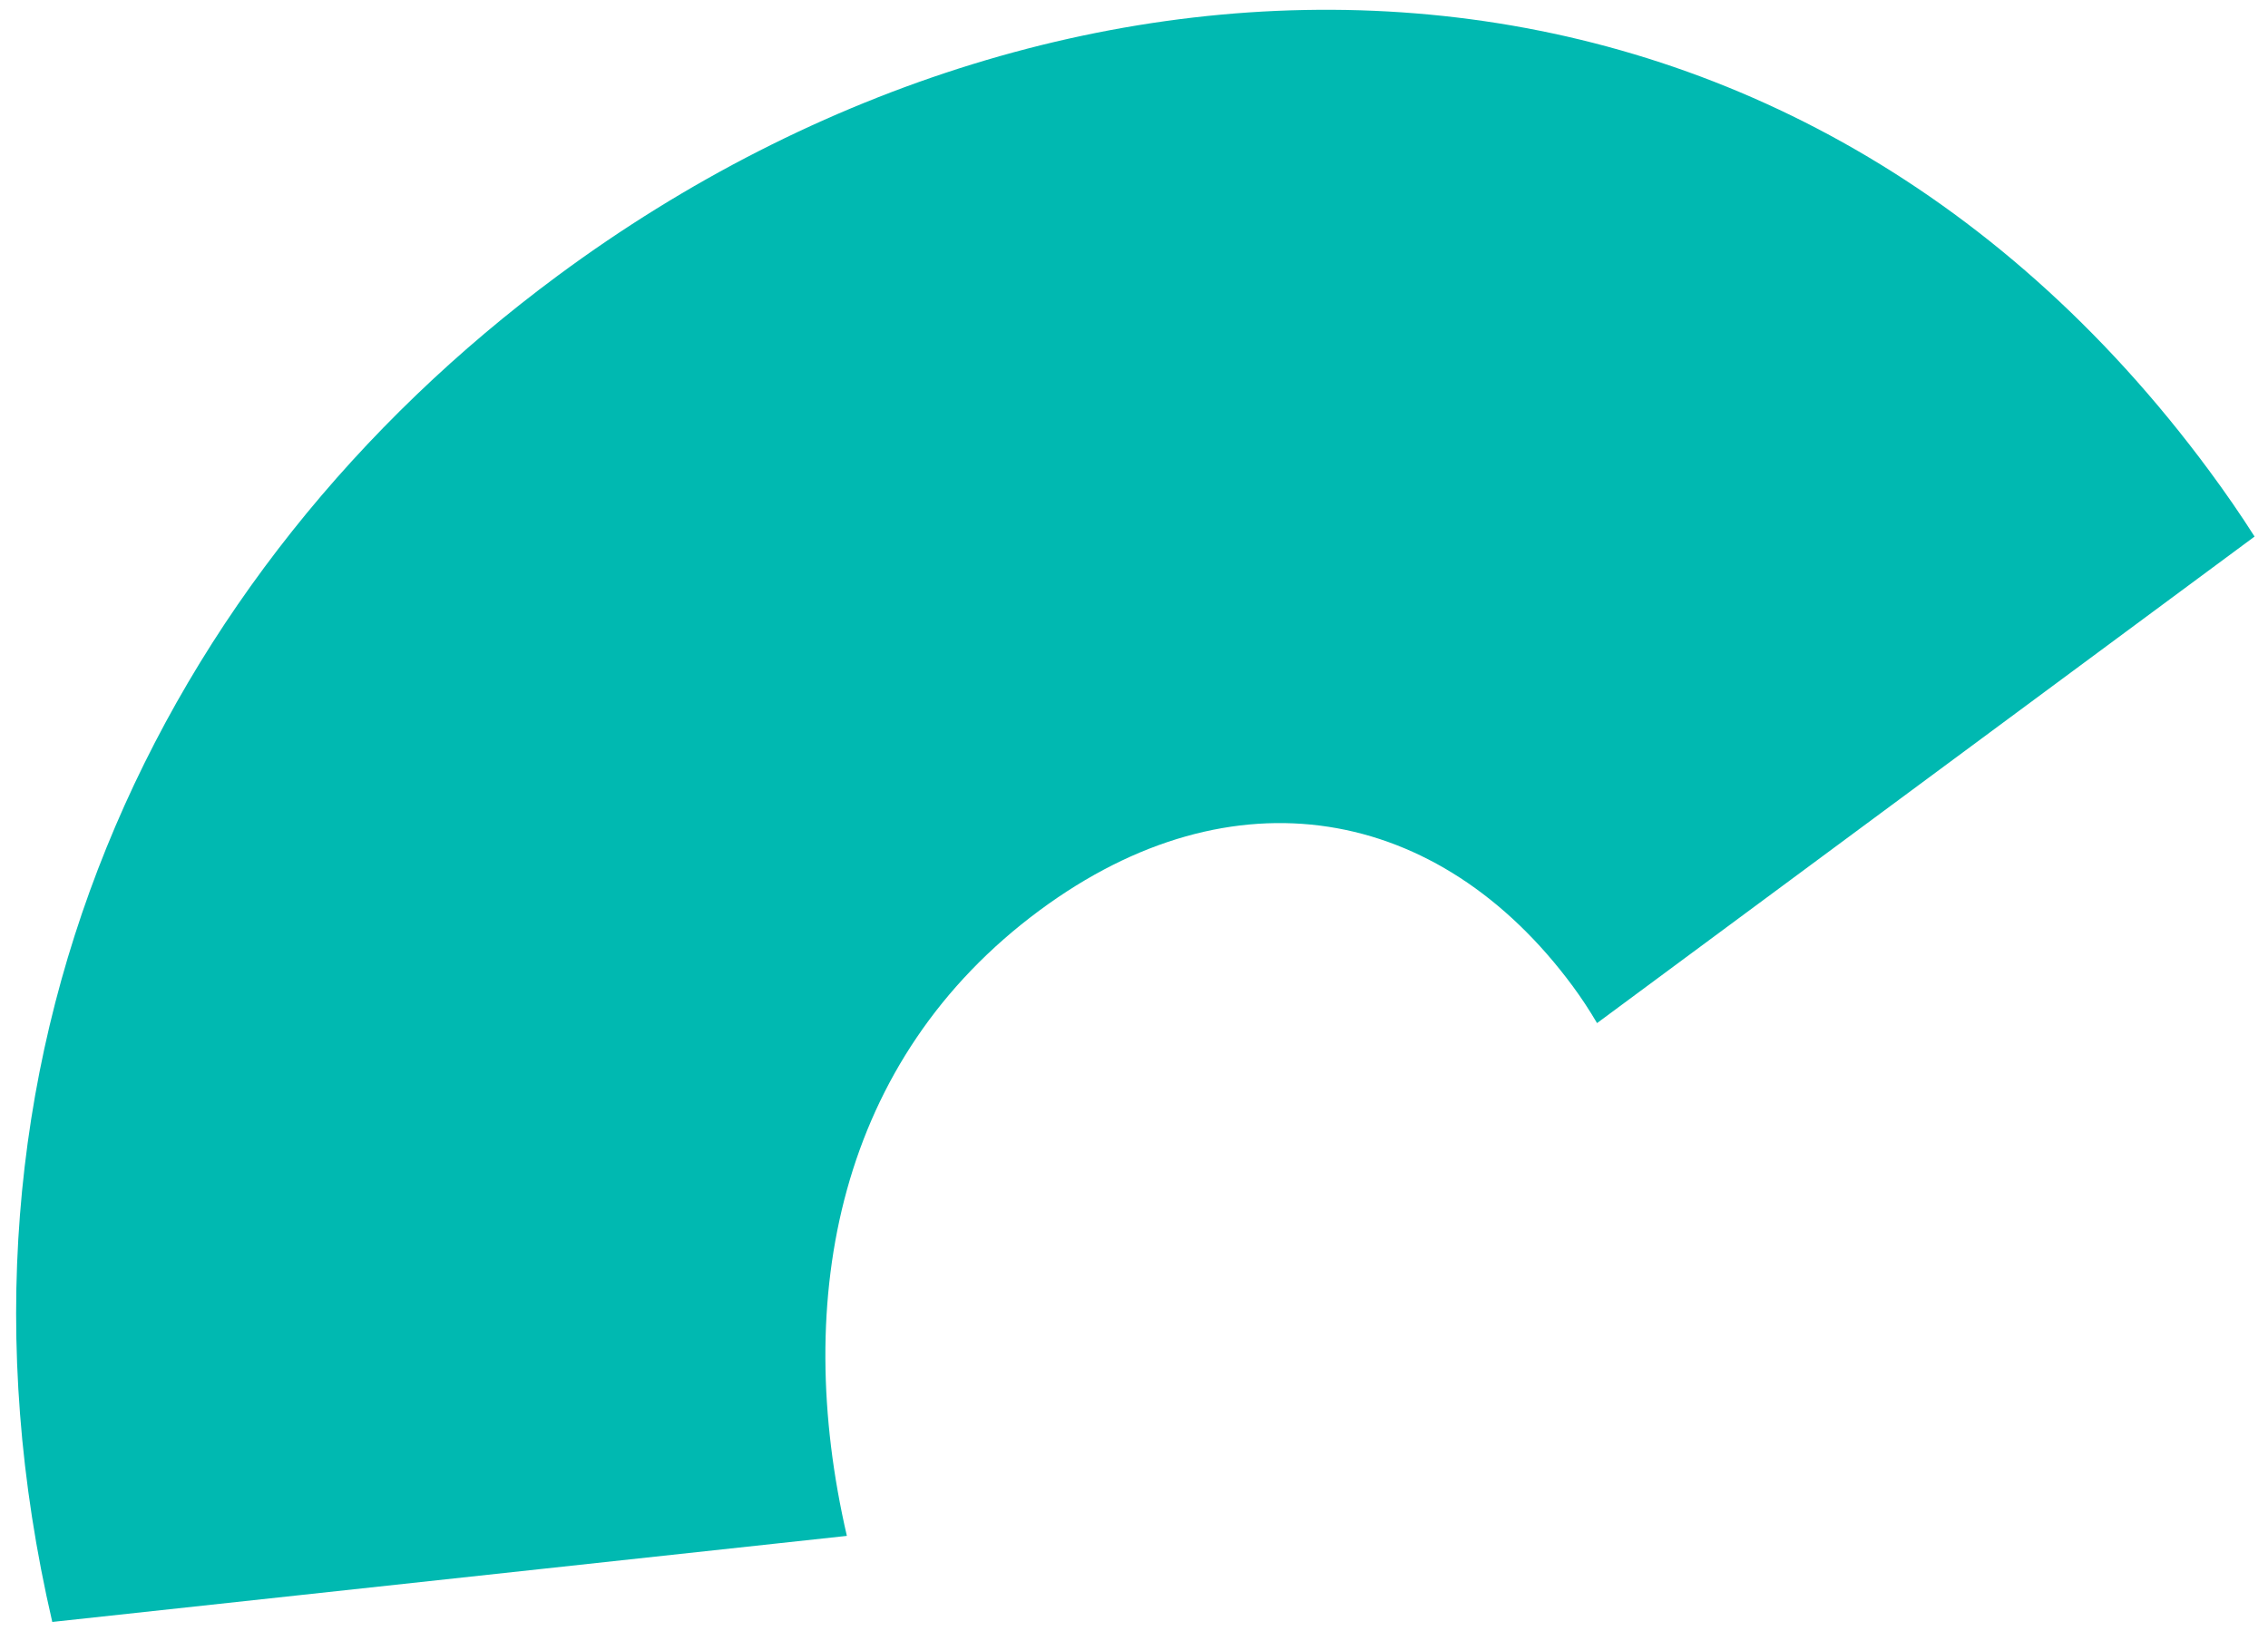 <svg width="121" height="87" viewBox="0 0 121 87" fill="none" xmlns="http://www.w3.org/2000/svg">
<path d="M55.463 48.573C65.776 40.941 76.775 42.968 83.904 52.614C84.37 53.245 84.804 53.908 85.204 54.588L120.284 28.628C119.532 27.447 118.725 26.279 117.868 25.12C95.025 -5.79 57.175 -5.581 29.763 14.704C8.488 30.448 -4.198 56.43 2.789 86.54L45.181 81.948C42.238 69.222 44.717 56.525 55.463 48.573Z" fill="#00B9B1"/>
</svg>
